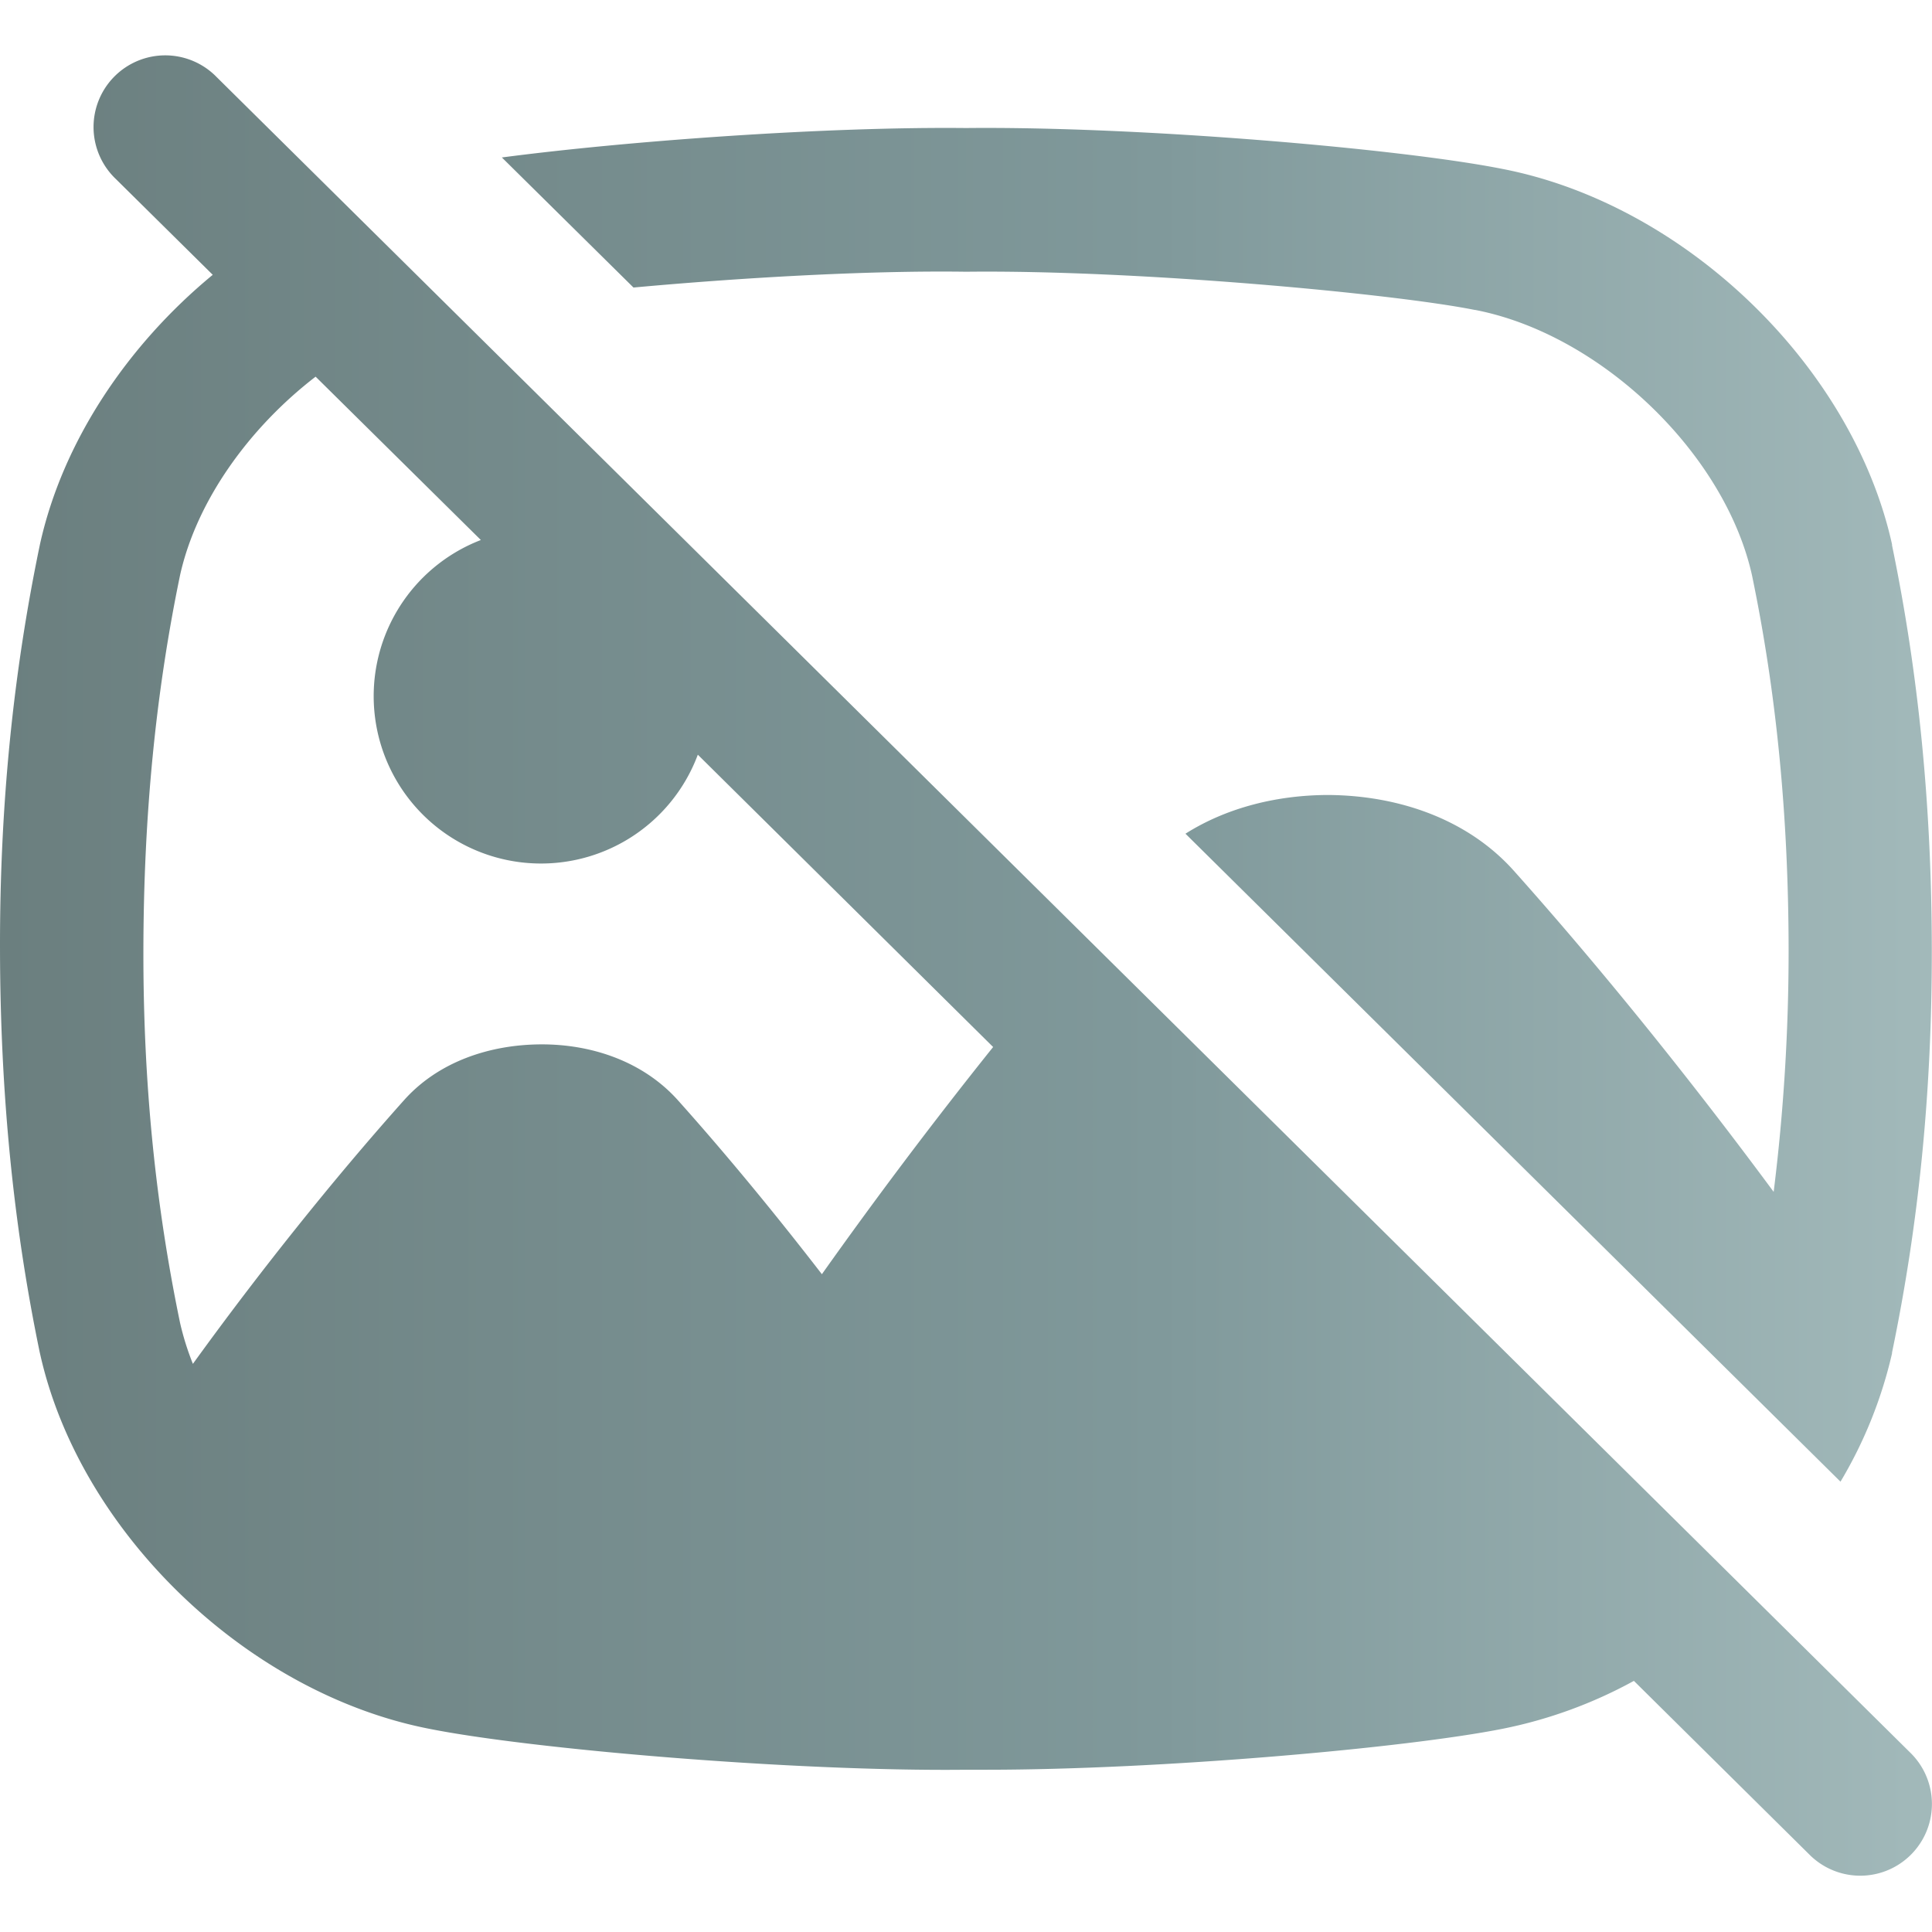 <svg viewBox="0 0 512 512" xmlns="http://www.w3.org/2000/svg" xmlns:xlink="http://www.w3.org/1999/xlink"><linearGradient id="linear-gradient" gradientUnits="userSpaceOnUse" x2="512" y1="256" y2="256"><stop offset="0" stop-color="#6b7f7f"/><stop offset=".6" stop-color="#80999b"/><stop offset="1" stop-color="#a2b9ba"/></linearGradient><g id="multimedia"><path d="m167.88 76.2-34.88-34.47c32.8-4.32 85.44-8.19 123-7.8 46.25-.48 115.55 5.52 142.23 10.85 48.35 9.4 92.7 52.16 103.18 99.49v.25c7 33.83 10.48 68.8 10.54 106.9s-3.51 73.17-10.54 107v.24a117.56 117.56 0 0 1 -13.66 34l-173.59-171.72c11.08-7 24.4-10.21 37.68-10.26 18.36.08 36.83 6.15 49.27 20 23.71 26.54 47.55 56.26 68.93 85.18a517.07 517.07 0 0 0 3.96-64.44c-.06-35.38-3.23-67.81-9.71-99-7.22-32.32-40.09-63.84-73.33-70.28h-.11c-21.64-4.33-89.18-10.63-134.62-10.13h-.42c-26.31-.36-60.01 1.63-87.93 4.19zm338.47 388.38a19 19 0 1 1 -26.74 27l-46.61-46.13a121.89 121.89 0 0 1 -34.72 12.68c-25.7 5.12-90.75 10.87-136.85 10.87q-2.76 0-5.43 0c-46.26.5-115.56-5.52-142.24-10.85-48.35-9.43-92.69-52.15-103.17-99.51l-.06-.25c-7.02-33.83-10.46-68.8-10.53-106.9s3.51-73.2 10.54-107l.05-.24c6-27.17 23.14-52.75 45.79-71.42l-25.7-25.41a19 19 0 1 1 26.73-27zm-243.16-187.11-78.26-77.47a44.35 44.35 0 1 1 -57.5-56.89l-43.79-43.29c-17.64 13.58-31.52 32.89-35.91 52.55-6.47 31.19-9.65 63.63-9.73 99.12s3.23 67.81 9.71 99.05a72.92 72.92 0 0 0 3.41 10.9c17-23.53 36.6-48.22 56.06-70 9.14-10.15 22.7-14.61 36.17-14.67s27 4.52 36.18 14.67c13 14.52 26 30.34 38.28 46.24 13.95-19.68 29.33-40.17 45.38-60.21z" fill="url(#linear-gradient)"/></g></svg>